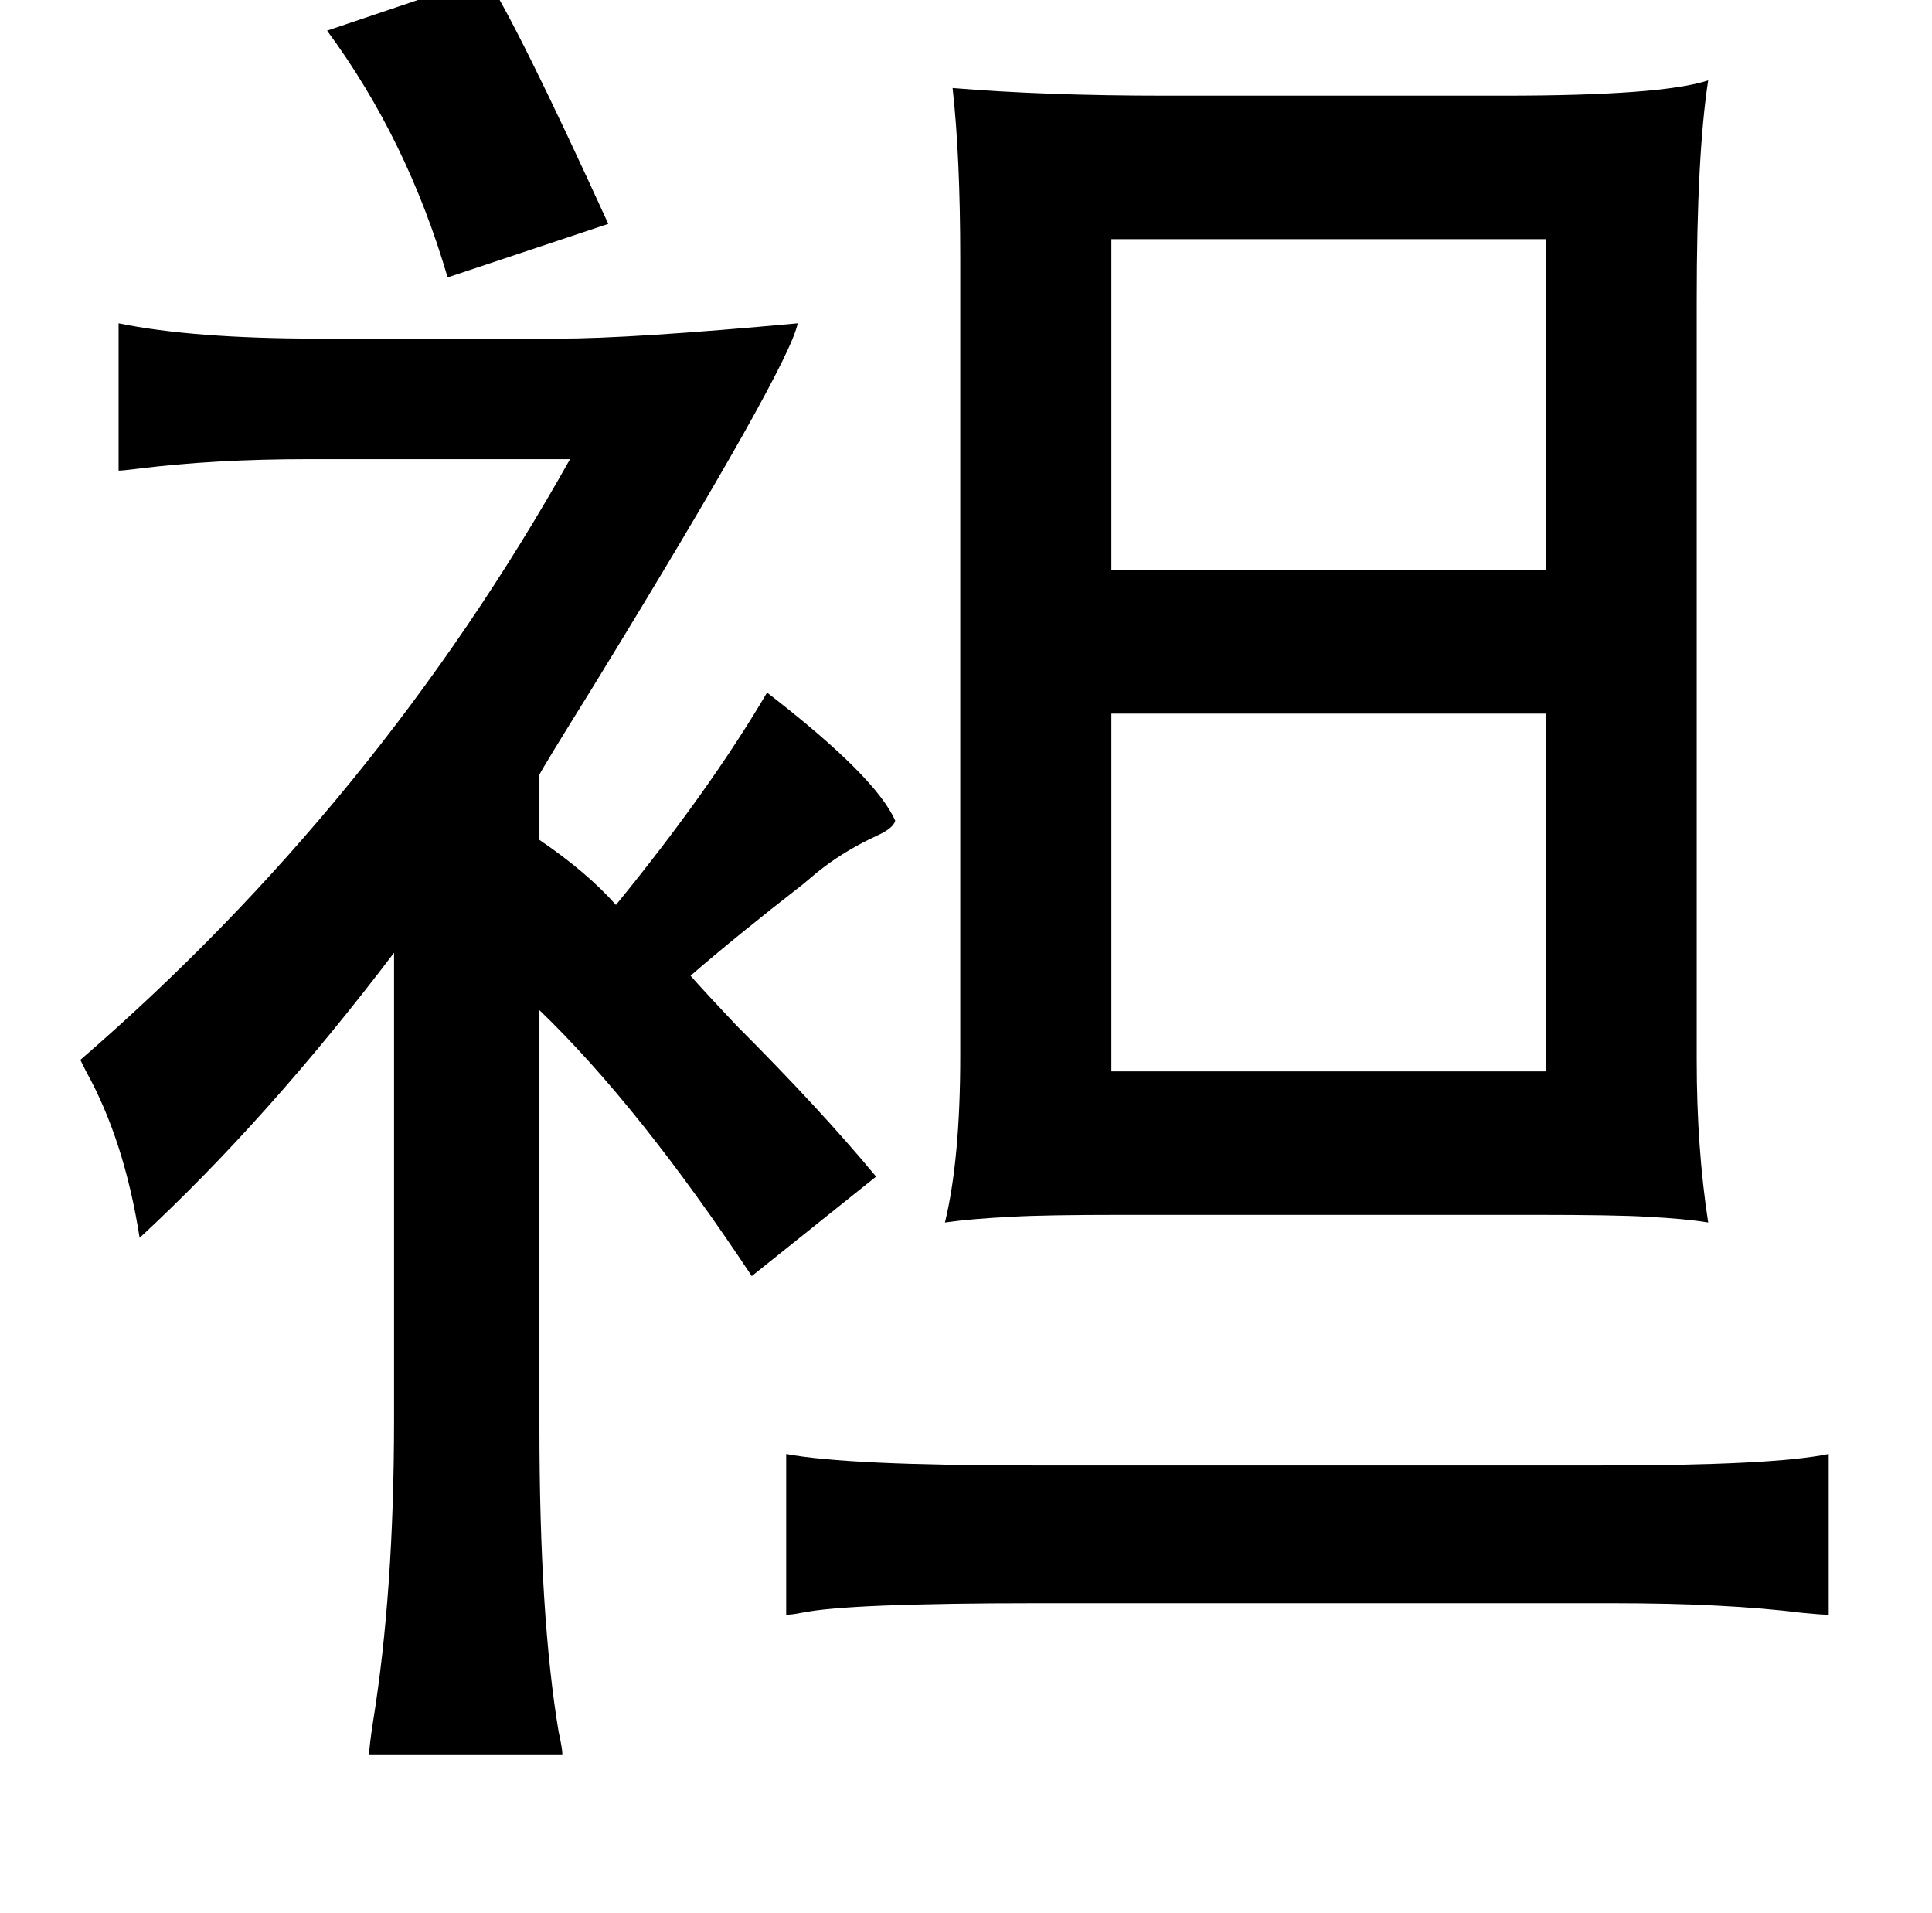 <?xml version="1.0" standalone="no"?>
<!DOCTYPE svg PUBLIC "-//W3C//DTD SVG 1.1//EN" "http://www.w3.org/Graphics/SVG/1.1/DTD/svg11.dtd" >
<svg xmlns="http://www.w3.org/2000/svg" xmlns:xlink="http://www.w3.org/1999/xlink" version="1.1" viewBox="-10 0 1010 1000">
   <path fill="currentColor"
d="M883 42q-6 39 -6 115v397q0 46 6 85q-12 -2 -32 -3q-16 -1 -59 -1h-215q-41 0 -58 1q-21 1 -35 3q8 -33 8 -87v-417q0 -53 -4 -89q48 4 111 4h177q83 0 107 -8zM798 125h-227v173h227v-173zM798 373h-227v187h227v-187zM401 760q32 6 129 6h297q90 0 119 -6v84
q-4 0 -14 -1q-40 -5 -99 -5h-301q-99 0 -123 5q-5 1 -8 1v-84zM52 169q39 8 105 8h125q38 0 125 -8q-4 22 -107 190q-28 45 -28 46v34q25 17 40 34q49 -60 79 -111q57 44 67 67q-1 4 -10 8q-15 7 -27 16q-4 3 -11 9q-36 28 -59 48q7 8 24 26q44 44 73 79l-65 52
q-59 -89 -111 -139v218q0 99 10 159q2 9 2 12h-101q0 -4 2 -17q11 -68 11 -158v-244q-66 87 -133 149q-8 -51 -28 -87l-3 -6q155 -134 256 -314h-137q-49 0 -89 5q-8 1 -10 1v-77zM244 -12q16 24 64 129l-84 28q-21 -72 -63 -129z" />
</svg>
